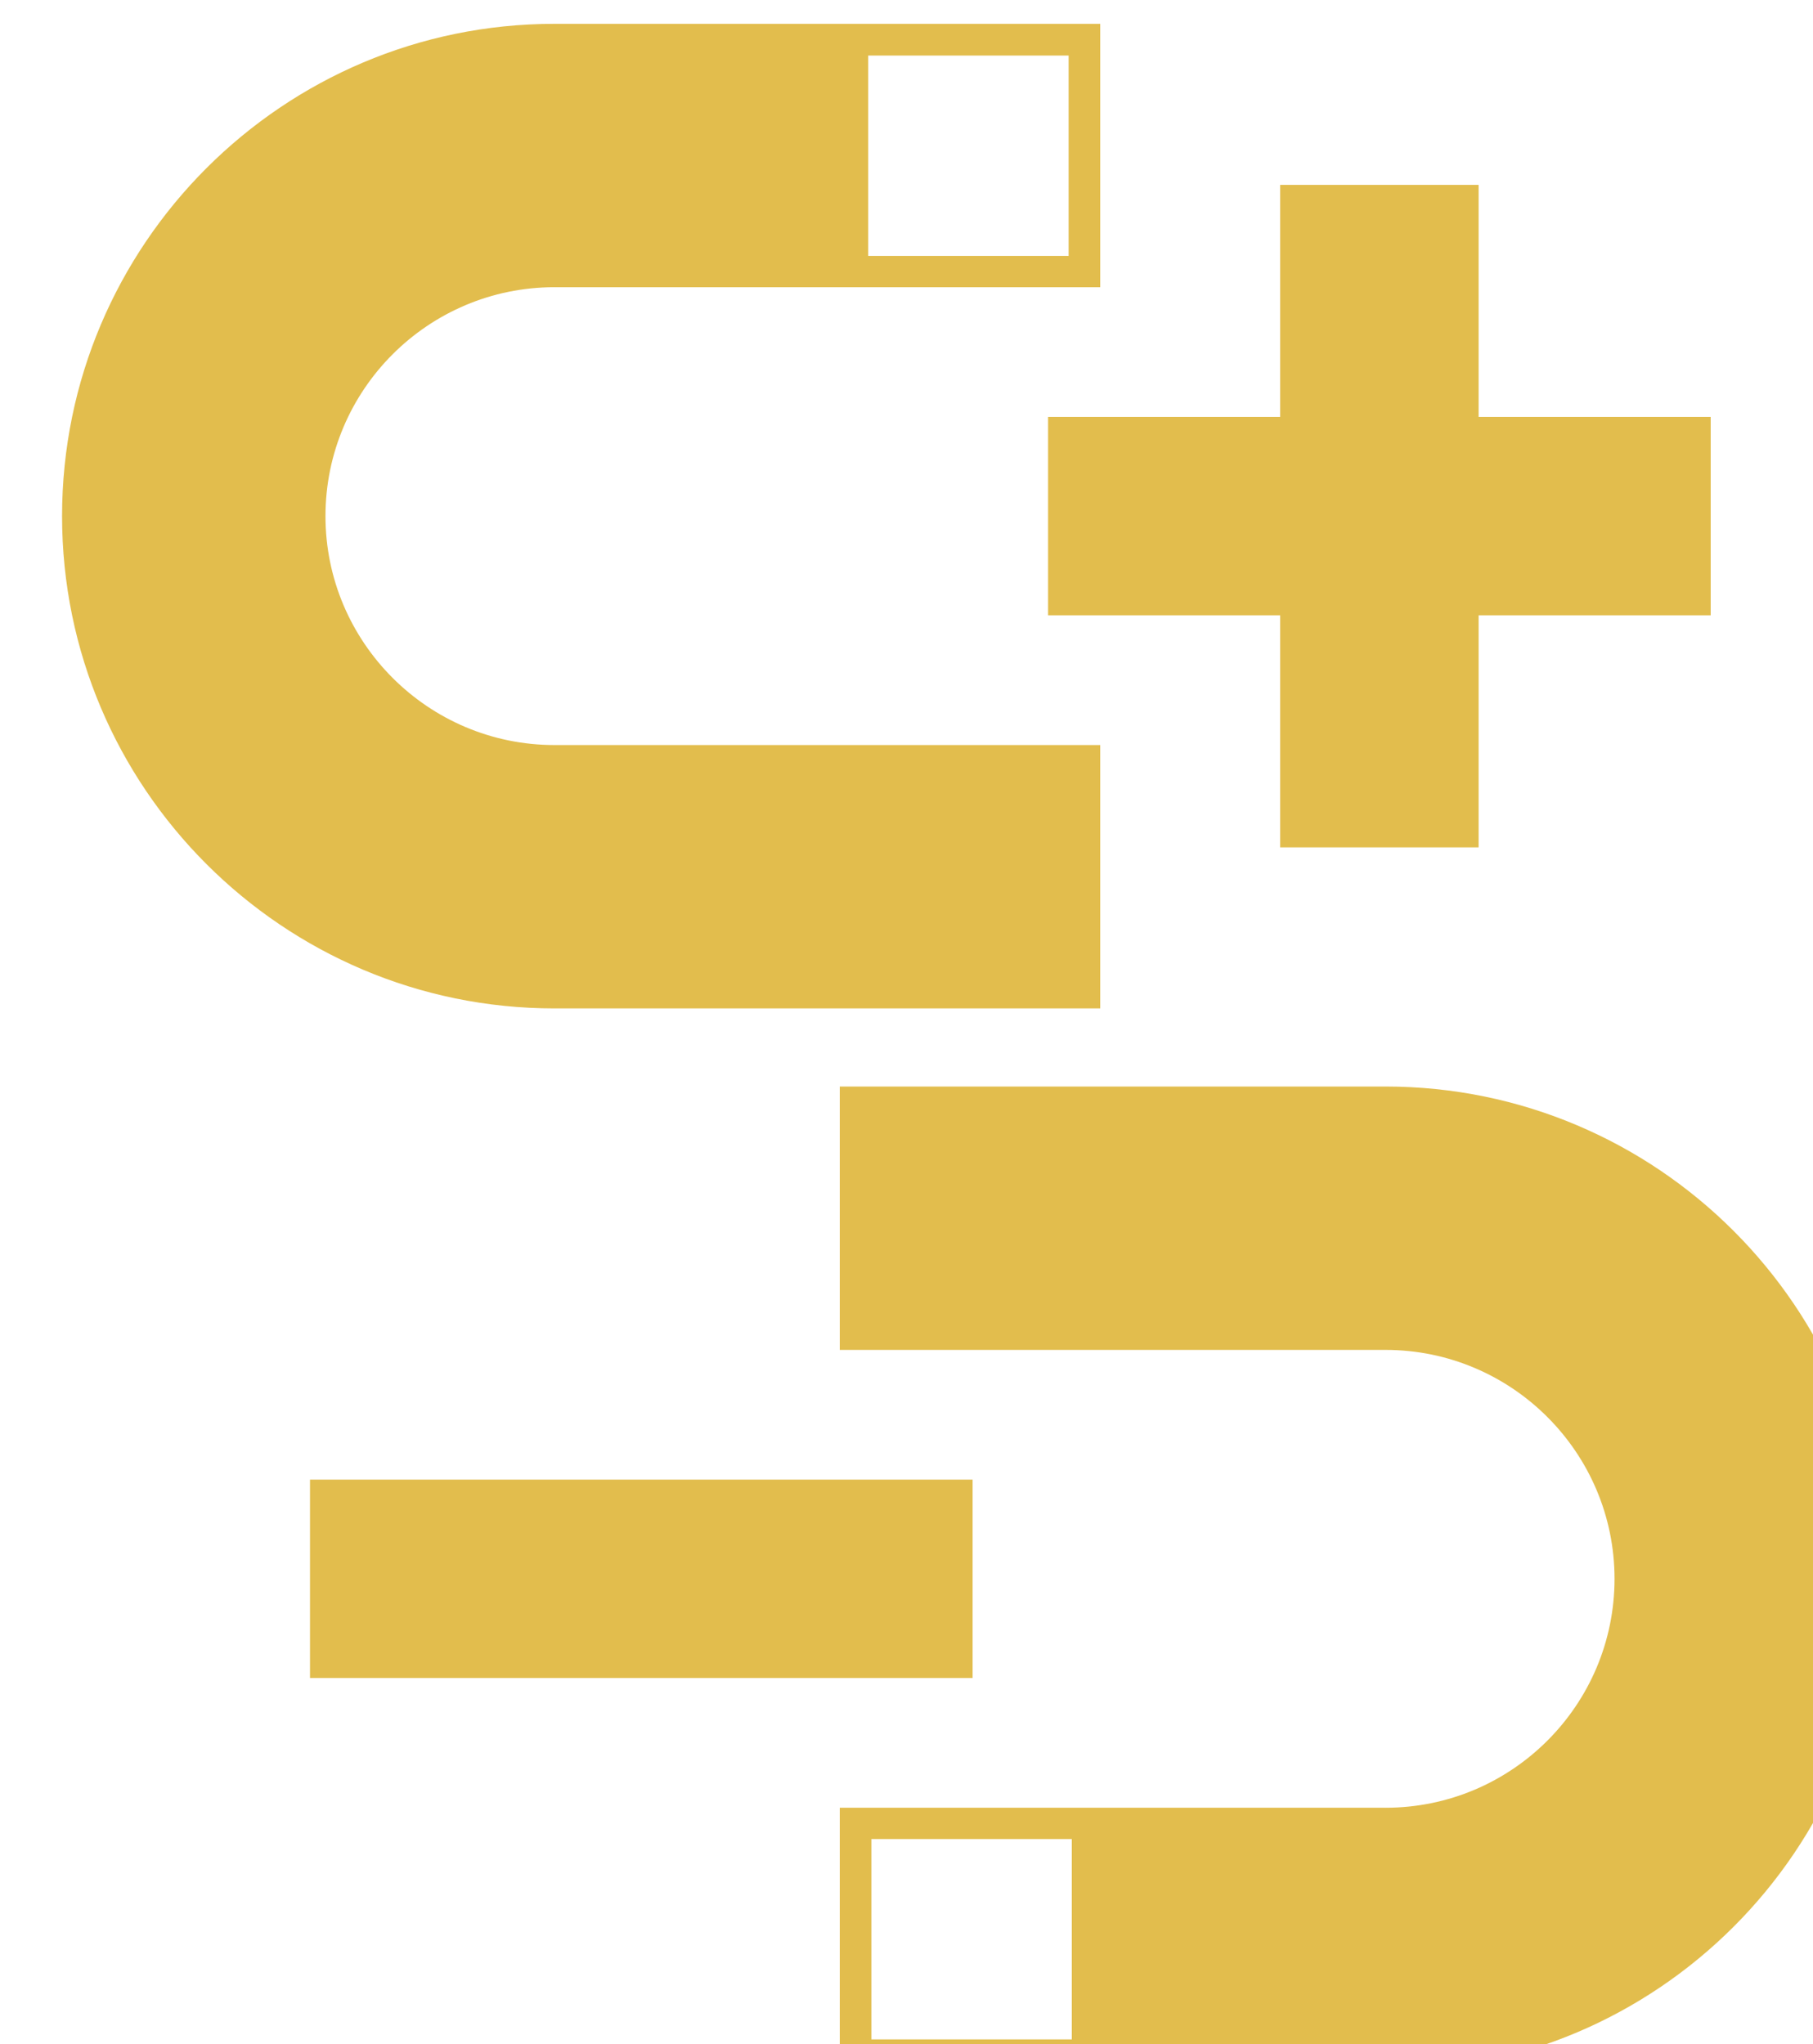 <?xml version="1.0" encoding="UTF-8" standalone="no"?>
<!-- Created with Inkscape (http://www.inkscape.org/) -->

<svg
   xmlns:dc="http://purl.org/dc/elements/1.1/"
   xmlns:cc="http://creativecommons.org/ns#"
   xmlns:rdf="http://www.w3.org/1999/02/22-rdf-syntax-ns#"
   xmlns:svg="http://www.w3.org/2000/svg"
   xmlns="http://www.w3.org/2000/svg"
   xmlns:sodipodi="http://sodipodi.sourceforge.net/DTD/sodipodi-0.dtd"
   xmlns:inkscape="http://www.inkscape.org/namespaces/inkscape"
   width="45.598mm"
   height="51.418mm"
   viewBox="0 0 45.598 51.418"
   version="1.1"
   id="svg795"
   inkscape:version="0.92.4 (f8dce91, 2019-08-02)"
   sodipodi:docname="monopole_magnets.svg">
  <defs
     id="defs789" />
  <sodipodi:namedview
     id="base"
     pagecolor="#ffffff"
     bordercolor="#666666"
     borderopacity="1.0"
     inkscape:pageopacity="0.0"
     inkscape:pageshadow="2"
     inkscape:zoom="0.35"
     inkscape:cx="193.45445"
     inkscape:cy="36.947699"
     inkscape:document-units="mm"
     inkscape:current-layer="layer1"
     showgrid="false"
     inkscape:window-width="446"
     inkscape:window-height="439"
     inkscape:window-x="1205"
     inkscape:window-y="767"
     inkscape:window-maximized="0" />
  <g
     inkscape:label="Layer 1"
     inkscape:groupmode="layer"
     id="layer1"
     transform="translate(13.698,-46.715)">
    <g
       transform="matrix(0.265,0,0,0.265,-1004.702,-334.096)"
       id="g4646"
       style="fill:#e2bd4d;fill-opacity:1">
      <path
         style="fill:#e2bd4d;fill-opacity:1"
         d="m 3769.059,1577.473 h 62.888 v 18.833 h -62.888 z"
         id="rect4638"
         inkscape:connector-curvature="0" />
      <path
         style="fill:#e2bd4d;fill-opacity:1"
         d="m 3861.136,1476.598 h -22.027 v 18.833 h 22.027 v 22.027 h 18.833 v -22.027 h 22.027 v -18.833 h -22.027 v -22.027 h -18.833 z"
         id="polygon4640"
         inkscape:connector-curvature="0" />
      <path
         inkscape:connector-curvature="0"
         d="m 3792.258,1464.285 h 51.8 v -25 h -51.8 c -25.77,0 -46.73,20.96 -46.73,46.73 0,25.77 20.96,46.73 46.73,46.73 h 51.8 v -25 h -51.8 c -11.98,0 -21.73,-9.75 -21.73,-21.73 0,-11.99 9.75,-21.73 21.73,-21.73 z m 29.78,-21.99 h 19.02 v 19.02 h -19.02 z"
         id="path4642"
         style="fill:#e2bd4d;fill-opacity:1" />
      <path
         inkscape:connector-curvature="0"
         d="m 3871.139,1608.62 h -51.8 v 25 h 51.8 c 25.77,0 46.73,-20.96 46.73,-46.73 0,-25.77 -20.96,-46.73 -46.73,-46.73 h -51.8 v 25 h 51.8 c 11.98,0 21.73,9.75 21.73,21.73 0,11.99 -9.75,21.73 -21.73,21.73 z m -29.78,21.99 h -19.02 v -19.02 h 19.02 z"
         id="path4644"
         style="fill:#e2bd4d;fill-opacity:1" />
    </g>
  </g>
</svg>
